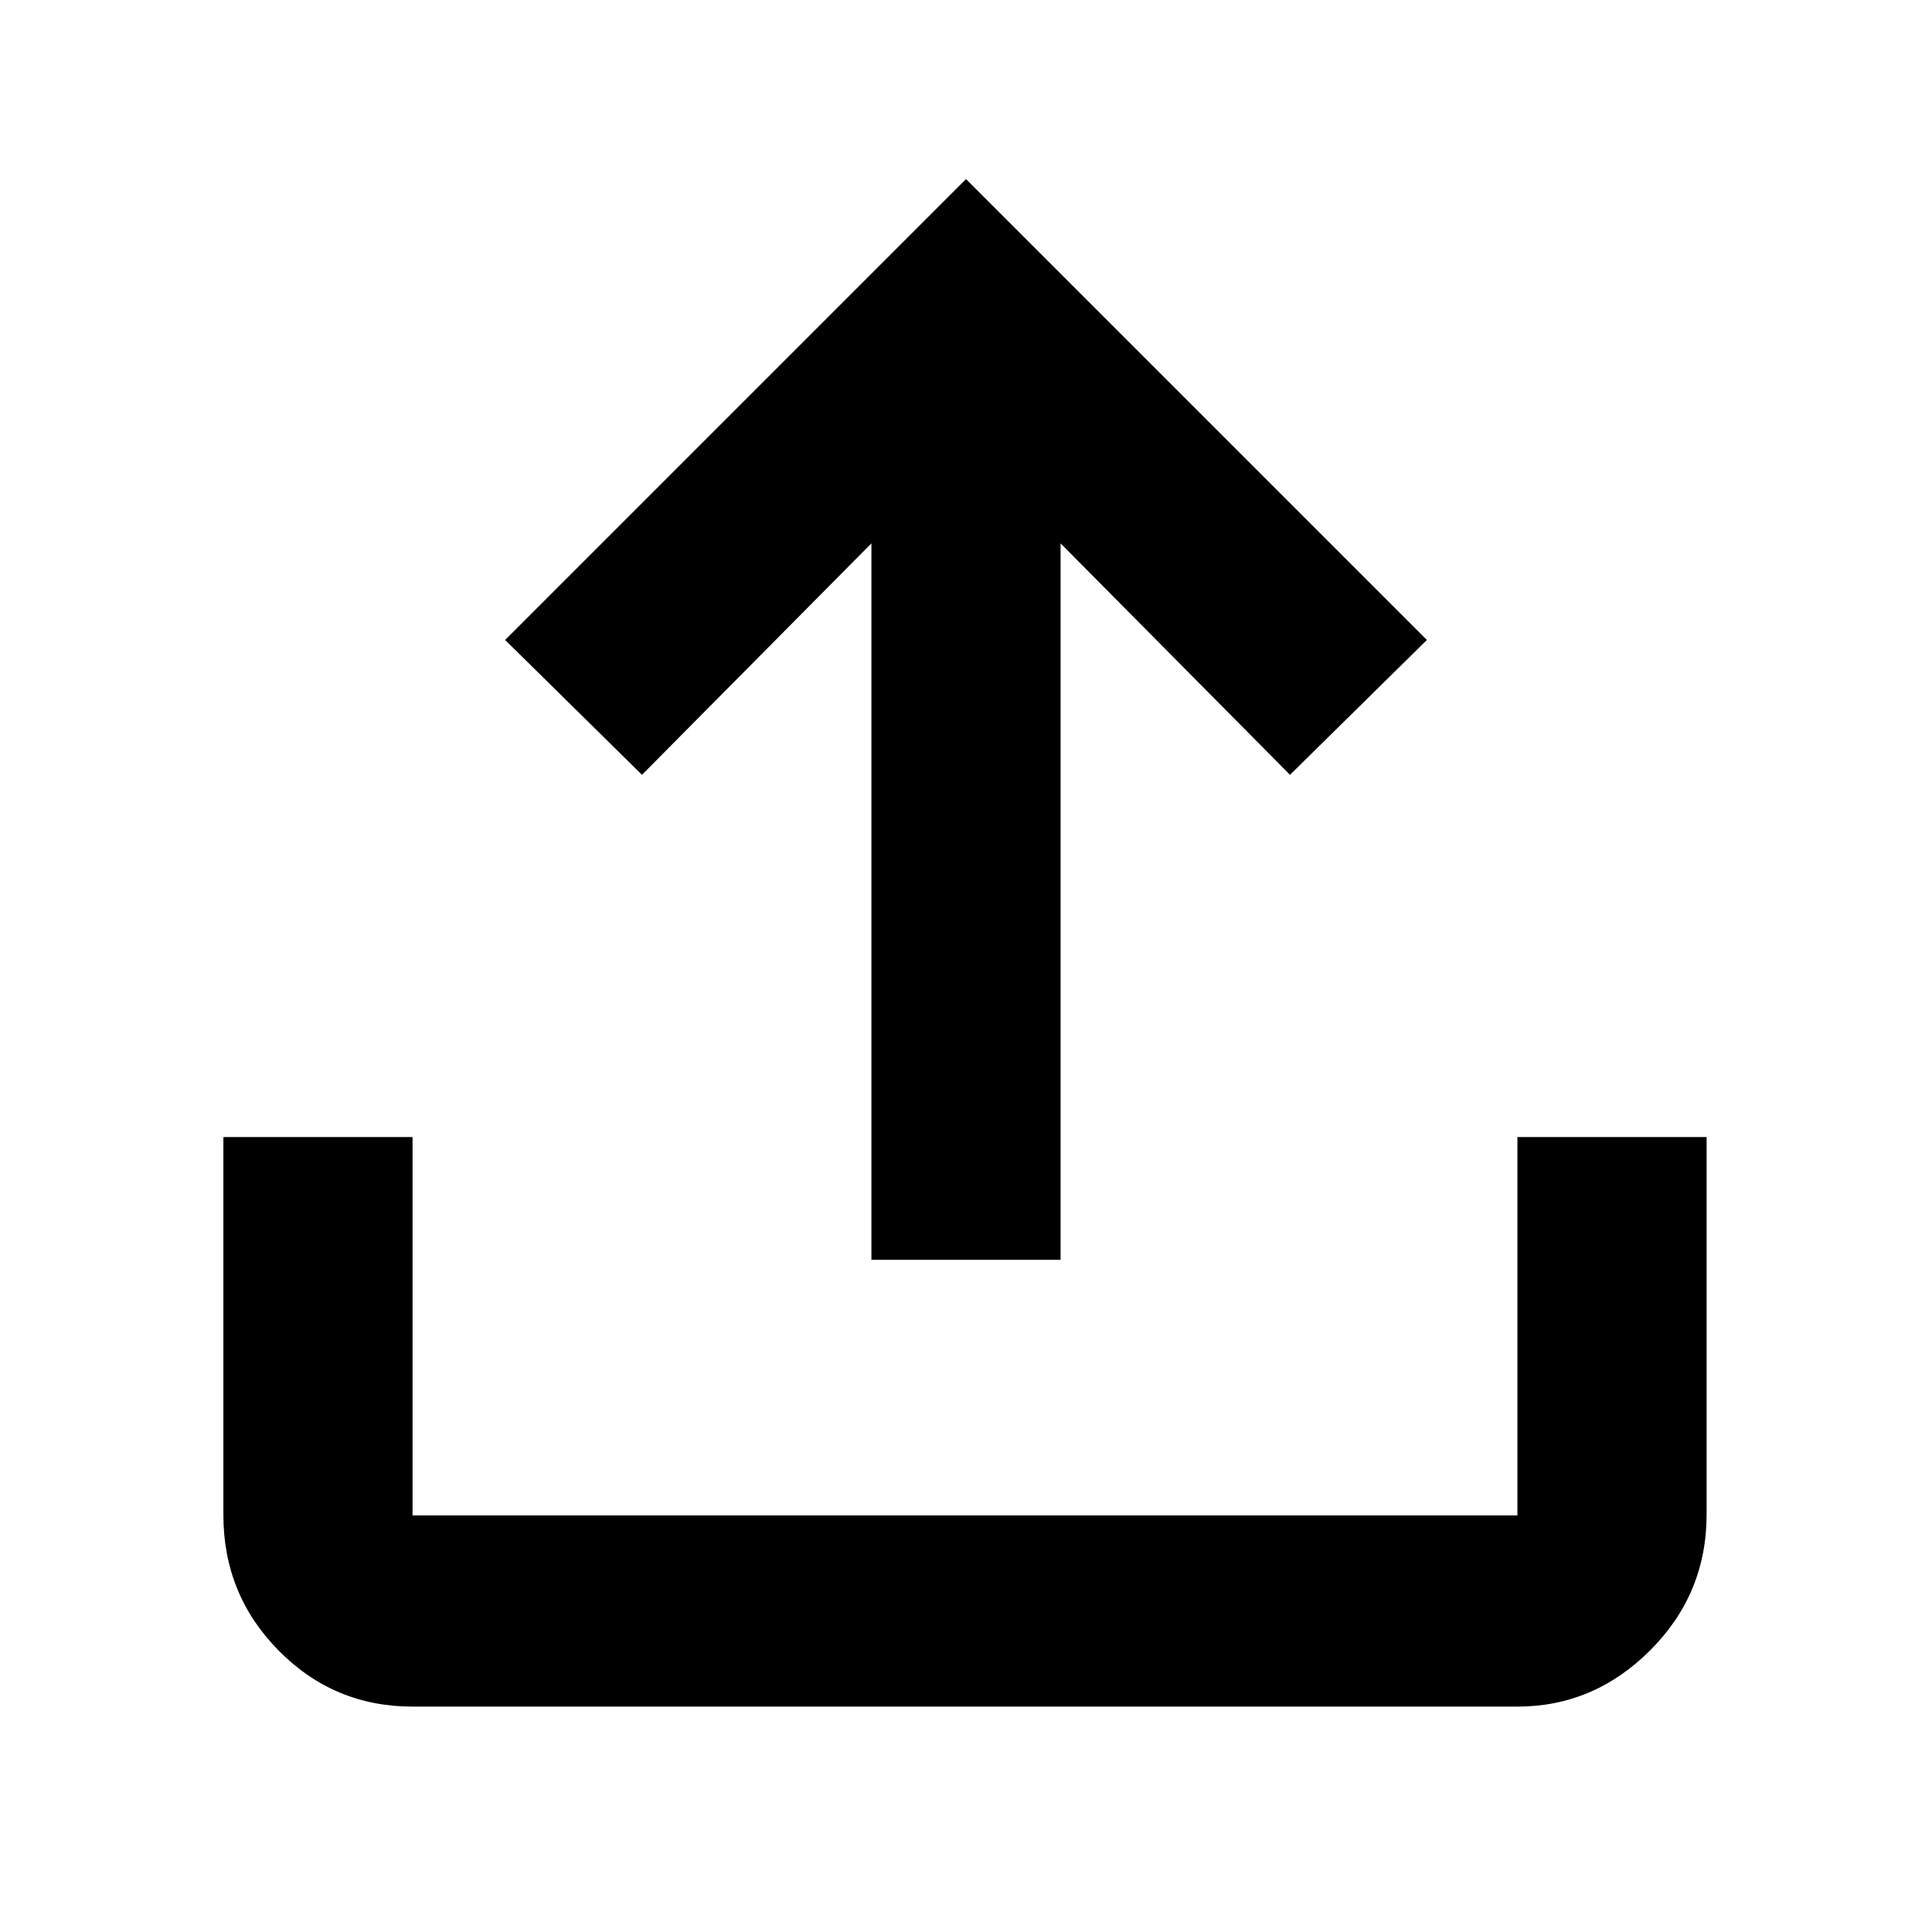 <svg xmlns="http://www.w3.org/2000/svg" height="48" viewBox="0 96 960 960" width="48"><path d="M205 944q-39.05 0-66.525-27.828Q111 888.345 111 848.8V661h94v188h549V661h94v187.529Q848 888 820 916q-28 28-66 28H205Zm228-222V366L319 481l-68-67 229-229 229 229-68 67-114-115v356h-94Z"/></svg>